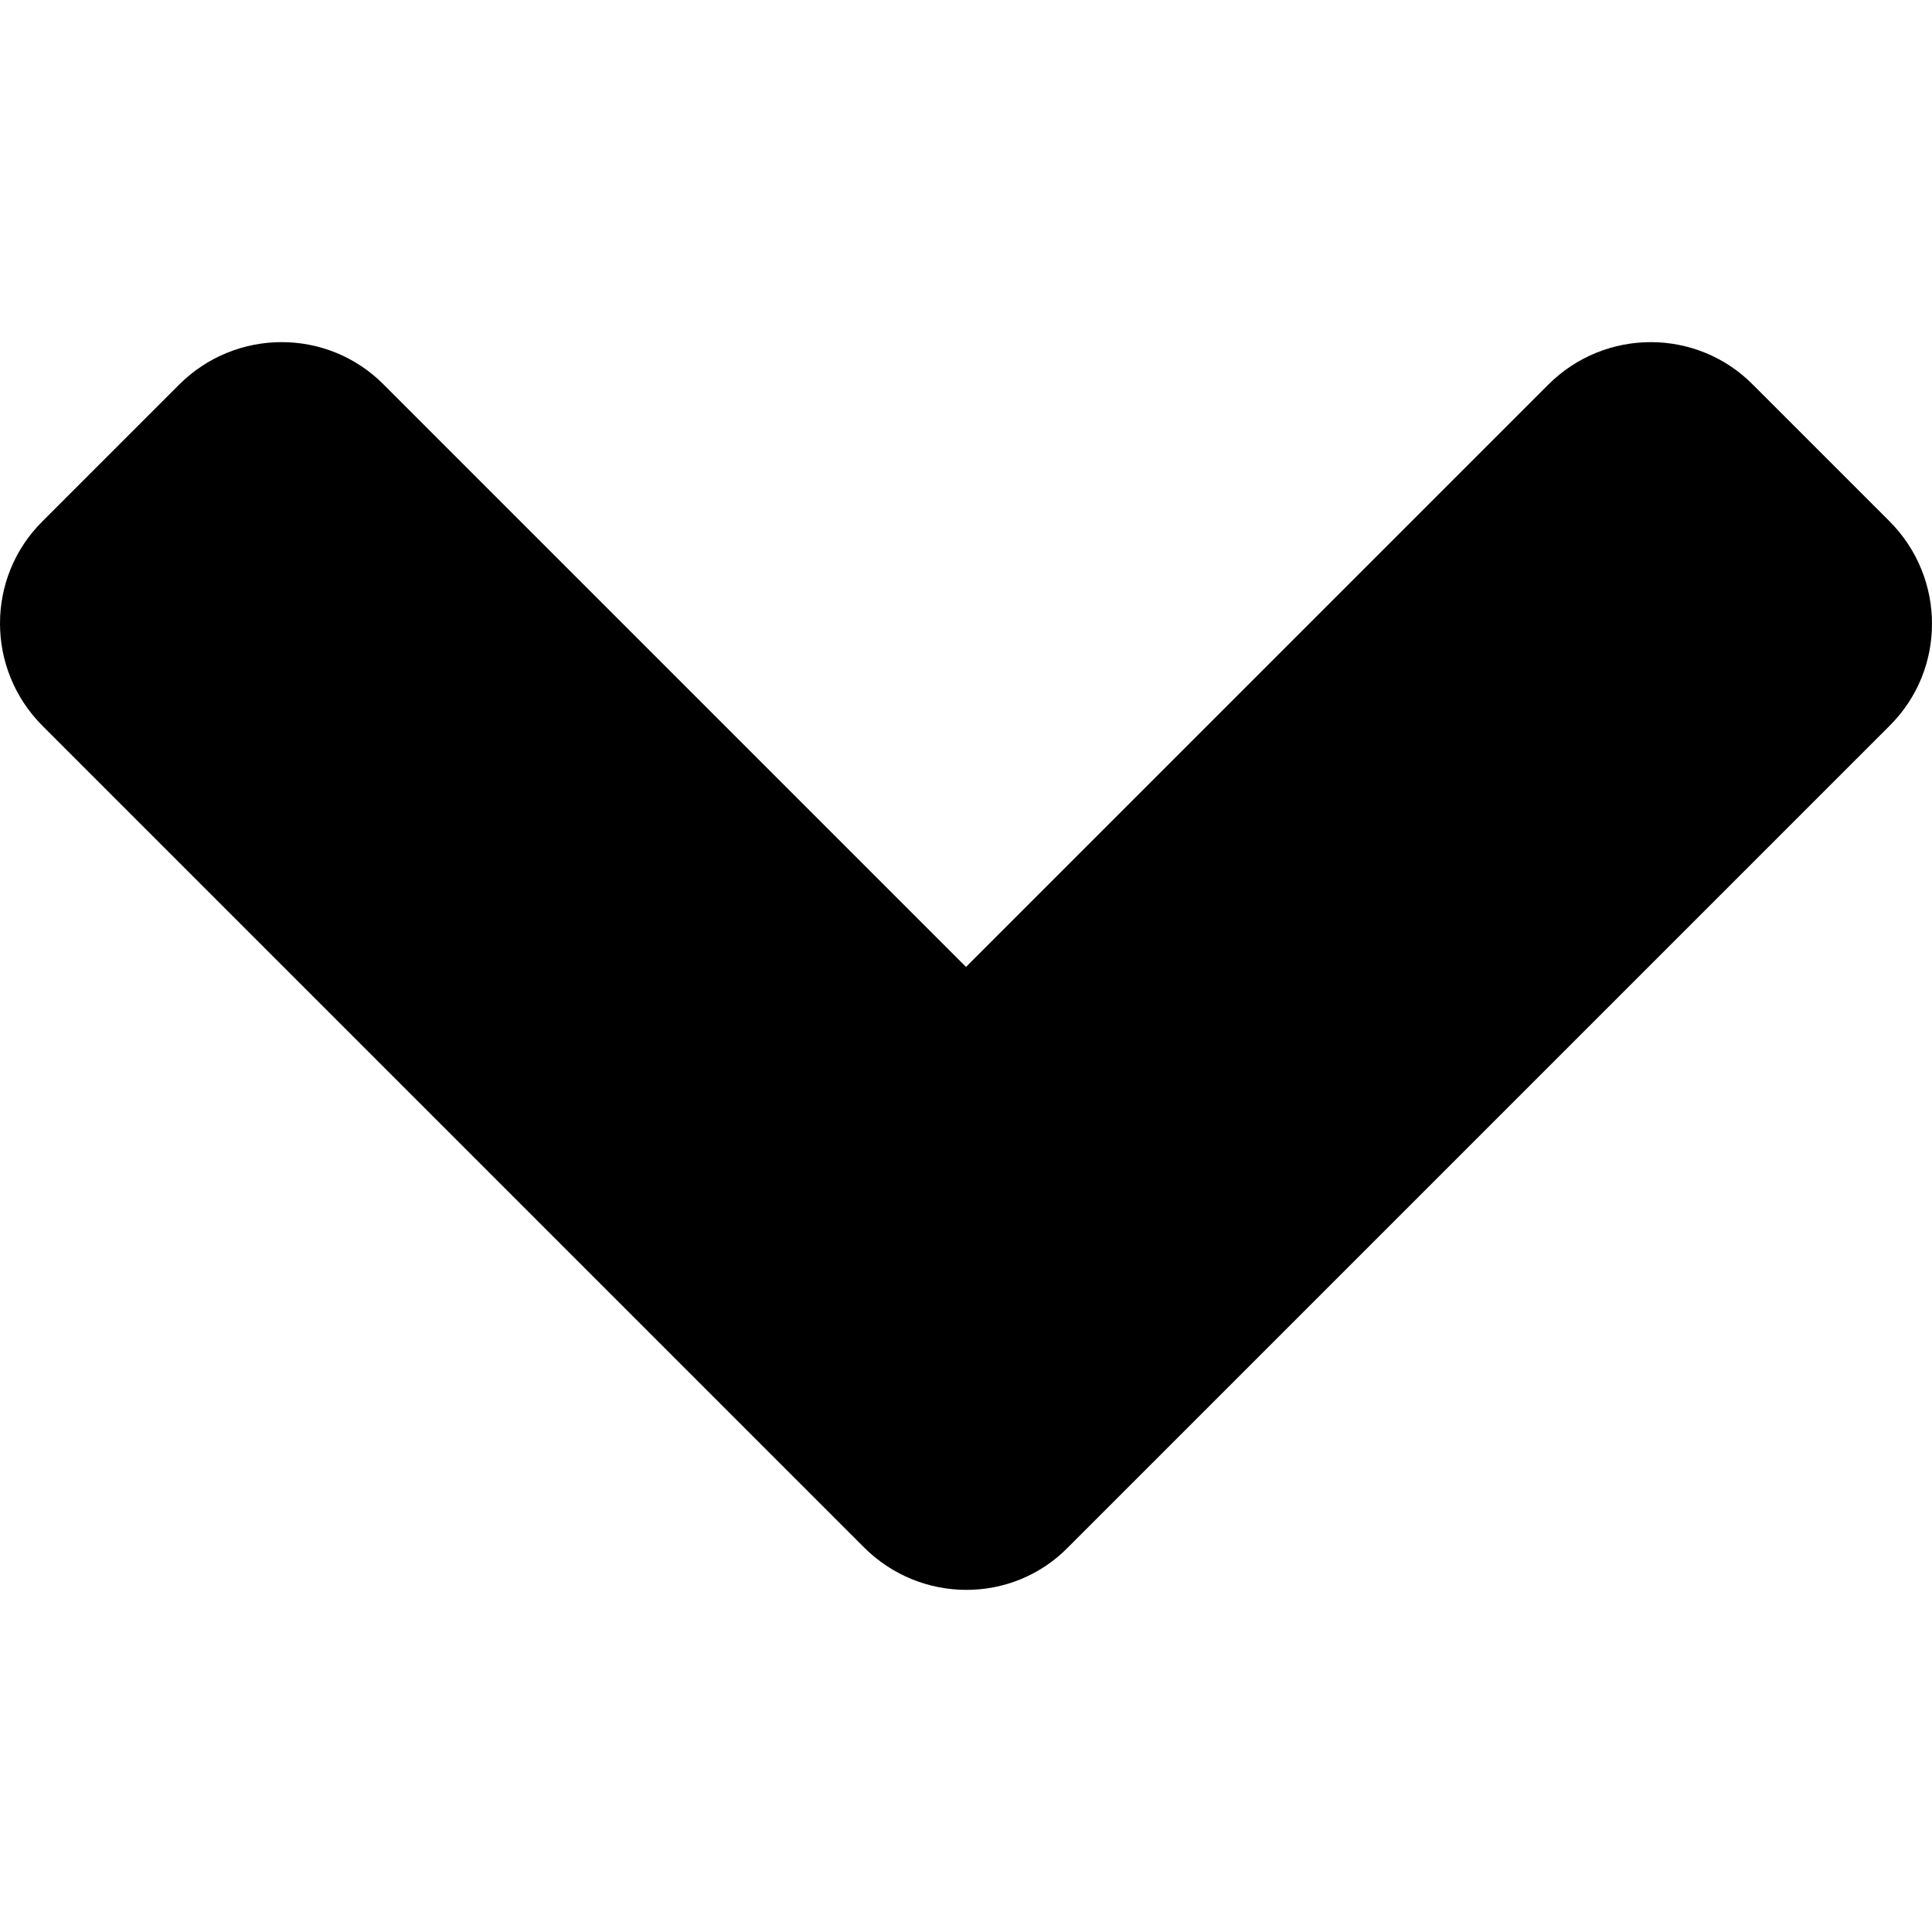 <svg xmlns="http://www.w3.org/2000/svg" aria-hidden="true" data-prefix="fas" data-icon="angle-down" class="svg-inline--fa fa-angle-down fa-w-10" width="200" height="200"><path d="M89.434 160.175L4.408 75.148c-5.877-5.876-5.877-15.38 0-21.194l14.129-14.13c5.877-5.876 15.38-5.876 21.194 0L100 100.095l60.269-60.27c5.877-5.876 15.38-5.876 21.194 0l14.13 14.13c5.876 5.877 5.876 15.38 0 21.194l-85.027 85.027c-5.752 5.877-15.255 5.877-21.132 0z" fill="currentColor"/></svg>